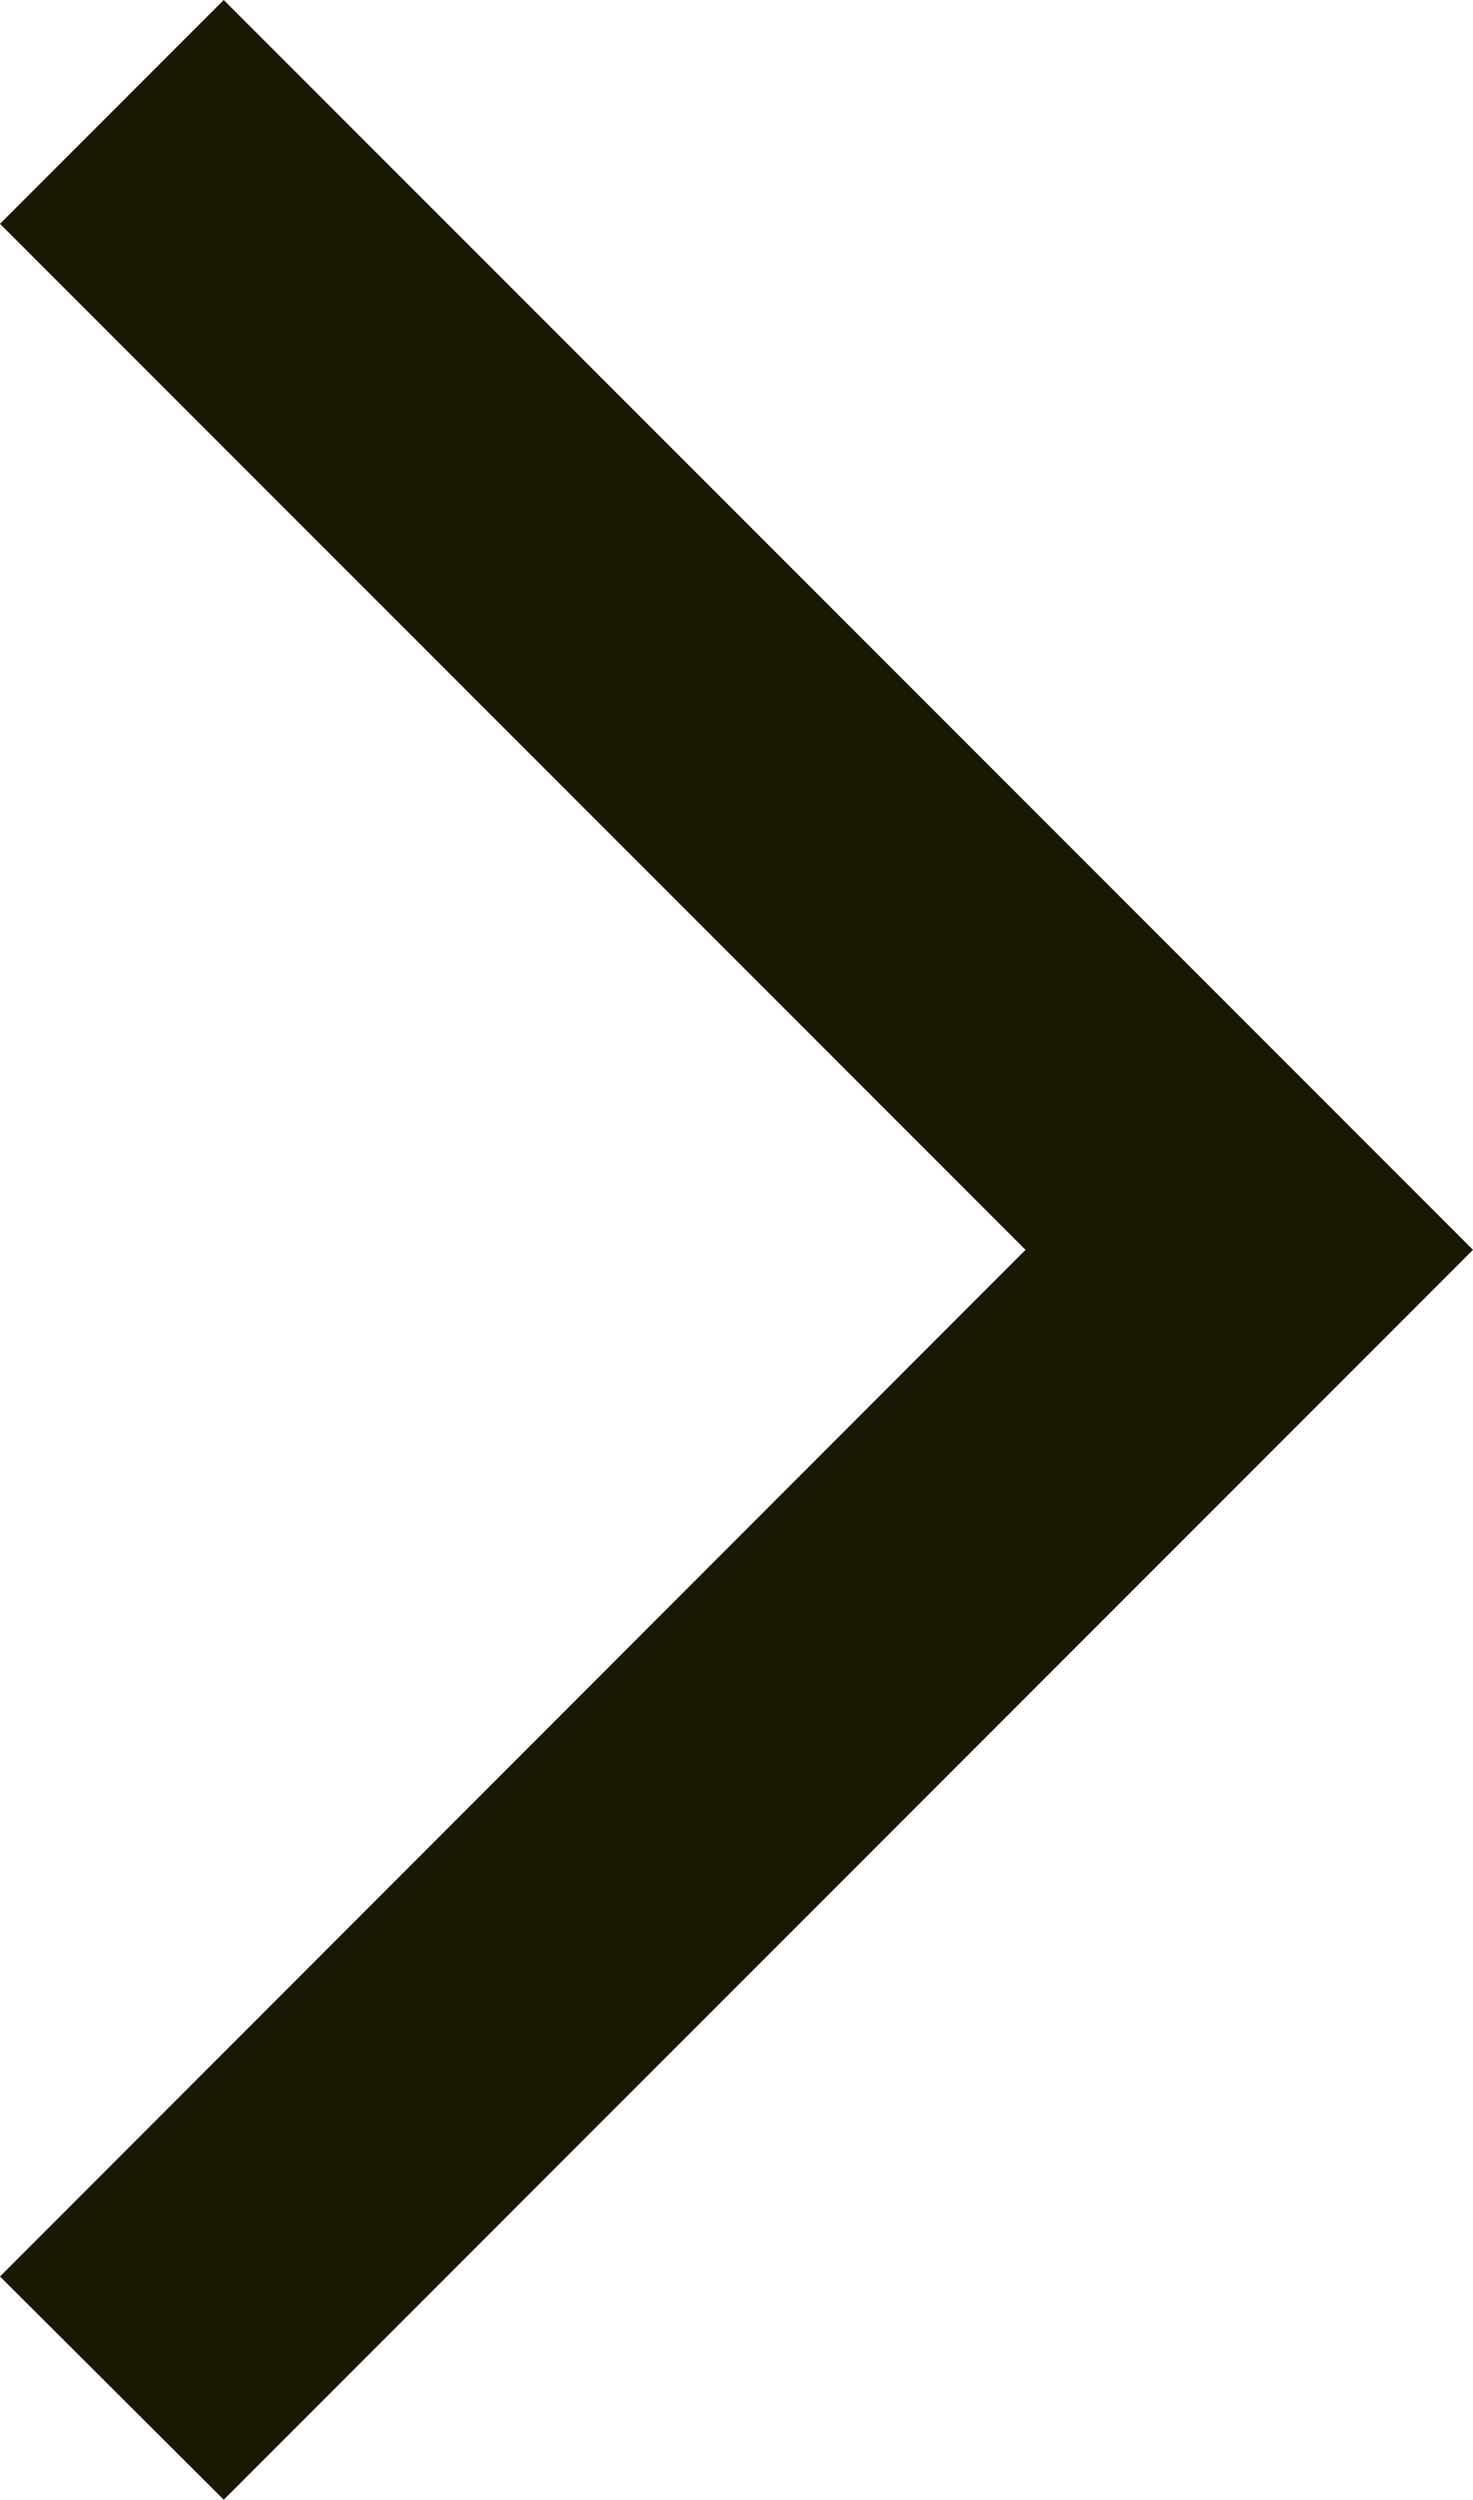 <svg xmlns="http://www.w3.org/2000/svg" viewBox="0 0 23.24 39.42"><defs><style>.cls-1{fill:#1a1803;}</style></defs><g id="Layer_2" data-name="Layer 2"><g id="Layer_1-2" data-name="Layer 1"><polygon class="cls-1" points="3.53 0 23.24 19.71 3.53 39.42 0 35.9 16.18 19.71 0 3.53 3.53 0"/></g></g></svg>
